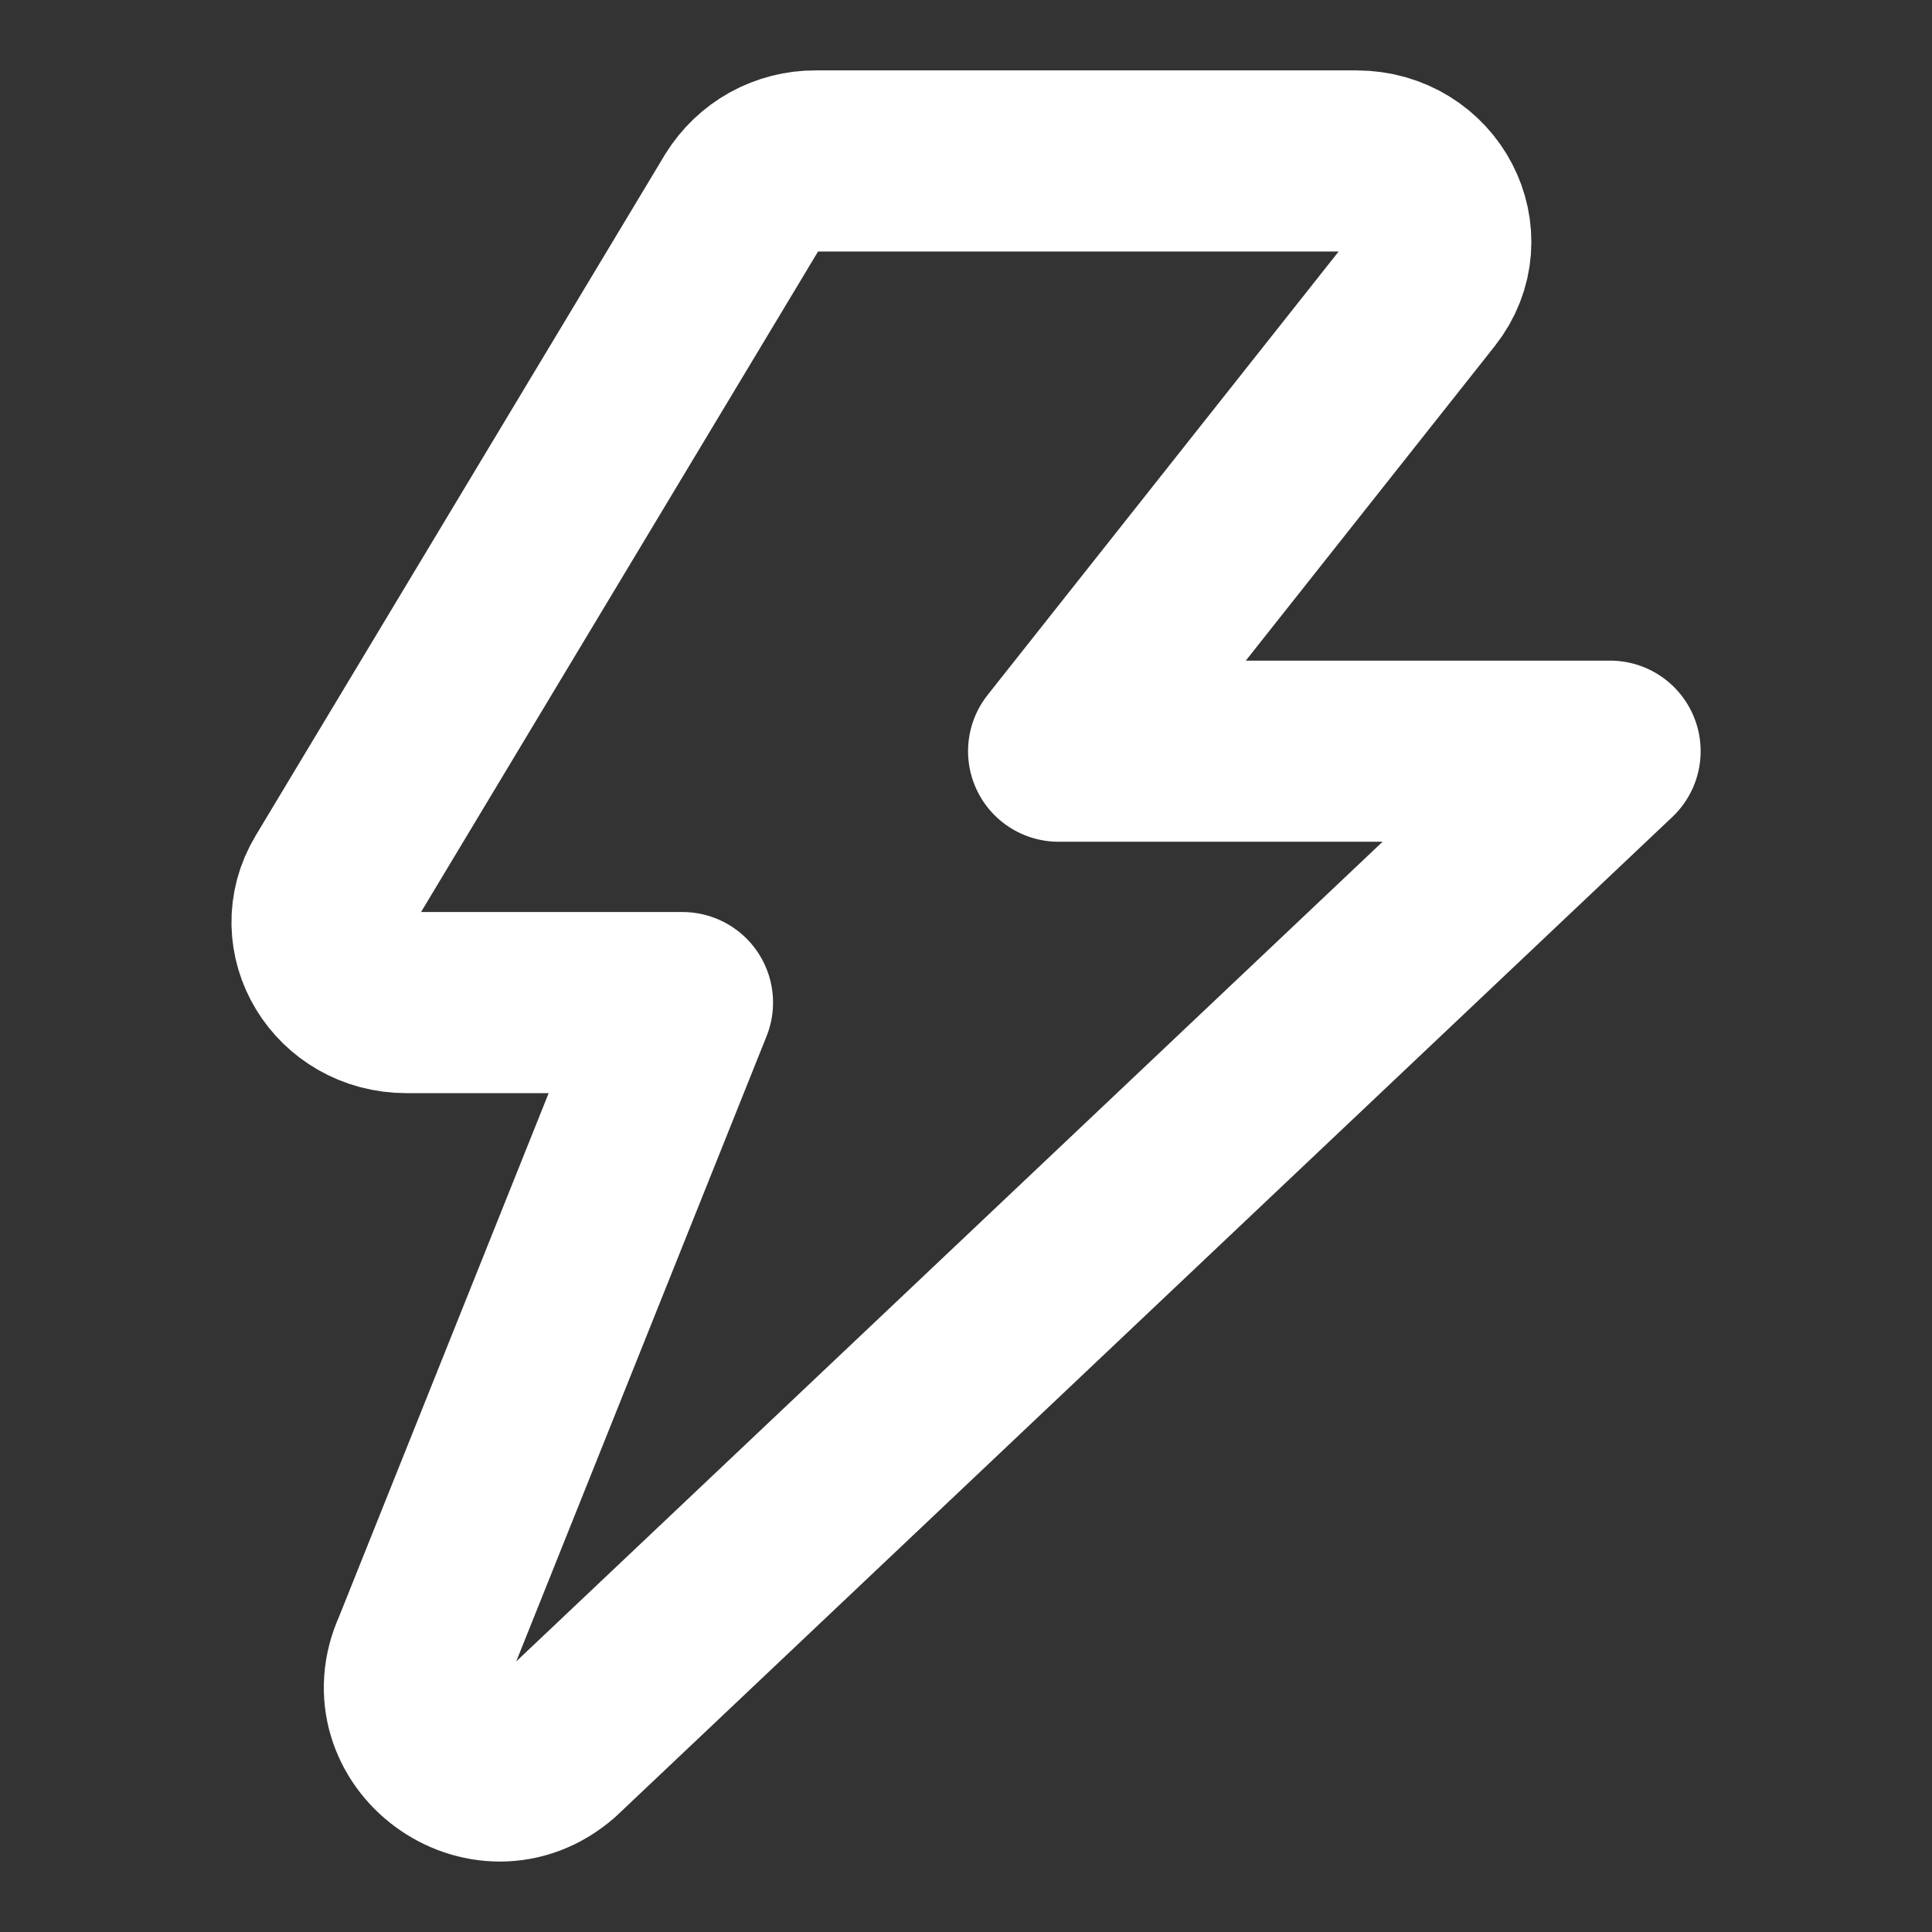 <svg width="16" height="16" viewBox="0 0 16 16" fill="none" xmlns="http://www.w3.org/2000/svg">
<rect x="0" y="0" width="16" height="16" fill="#333333" stroke="none"/>
<path d="M11.79 2.402C12.137 1.963 11.809 1.333 11.232 1.333H6.755C6.634 1.332 6.514 1.363 6.408 1.421C6.302 1.48 6.213 1.565 6.149 1.668L2.761 7.305C2.493 7.749 2.829 8.303 3.366 8.303H5.652L3.499 13.68C3.187 14.36 4.029 14.982 4.594 14.49L13.334 6.221H8.767L11.79 2.402Z" stroke="white" stroke-width="1.5" stroke-linecap="round" stroke-linejoin="round"/>
</svg>

